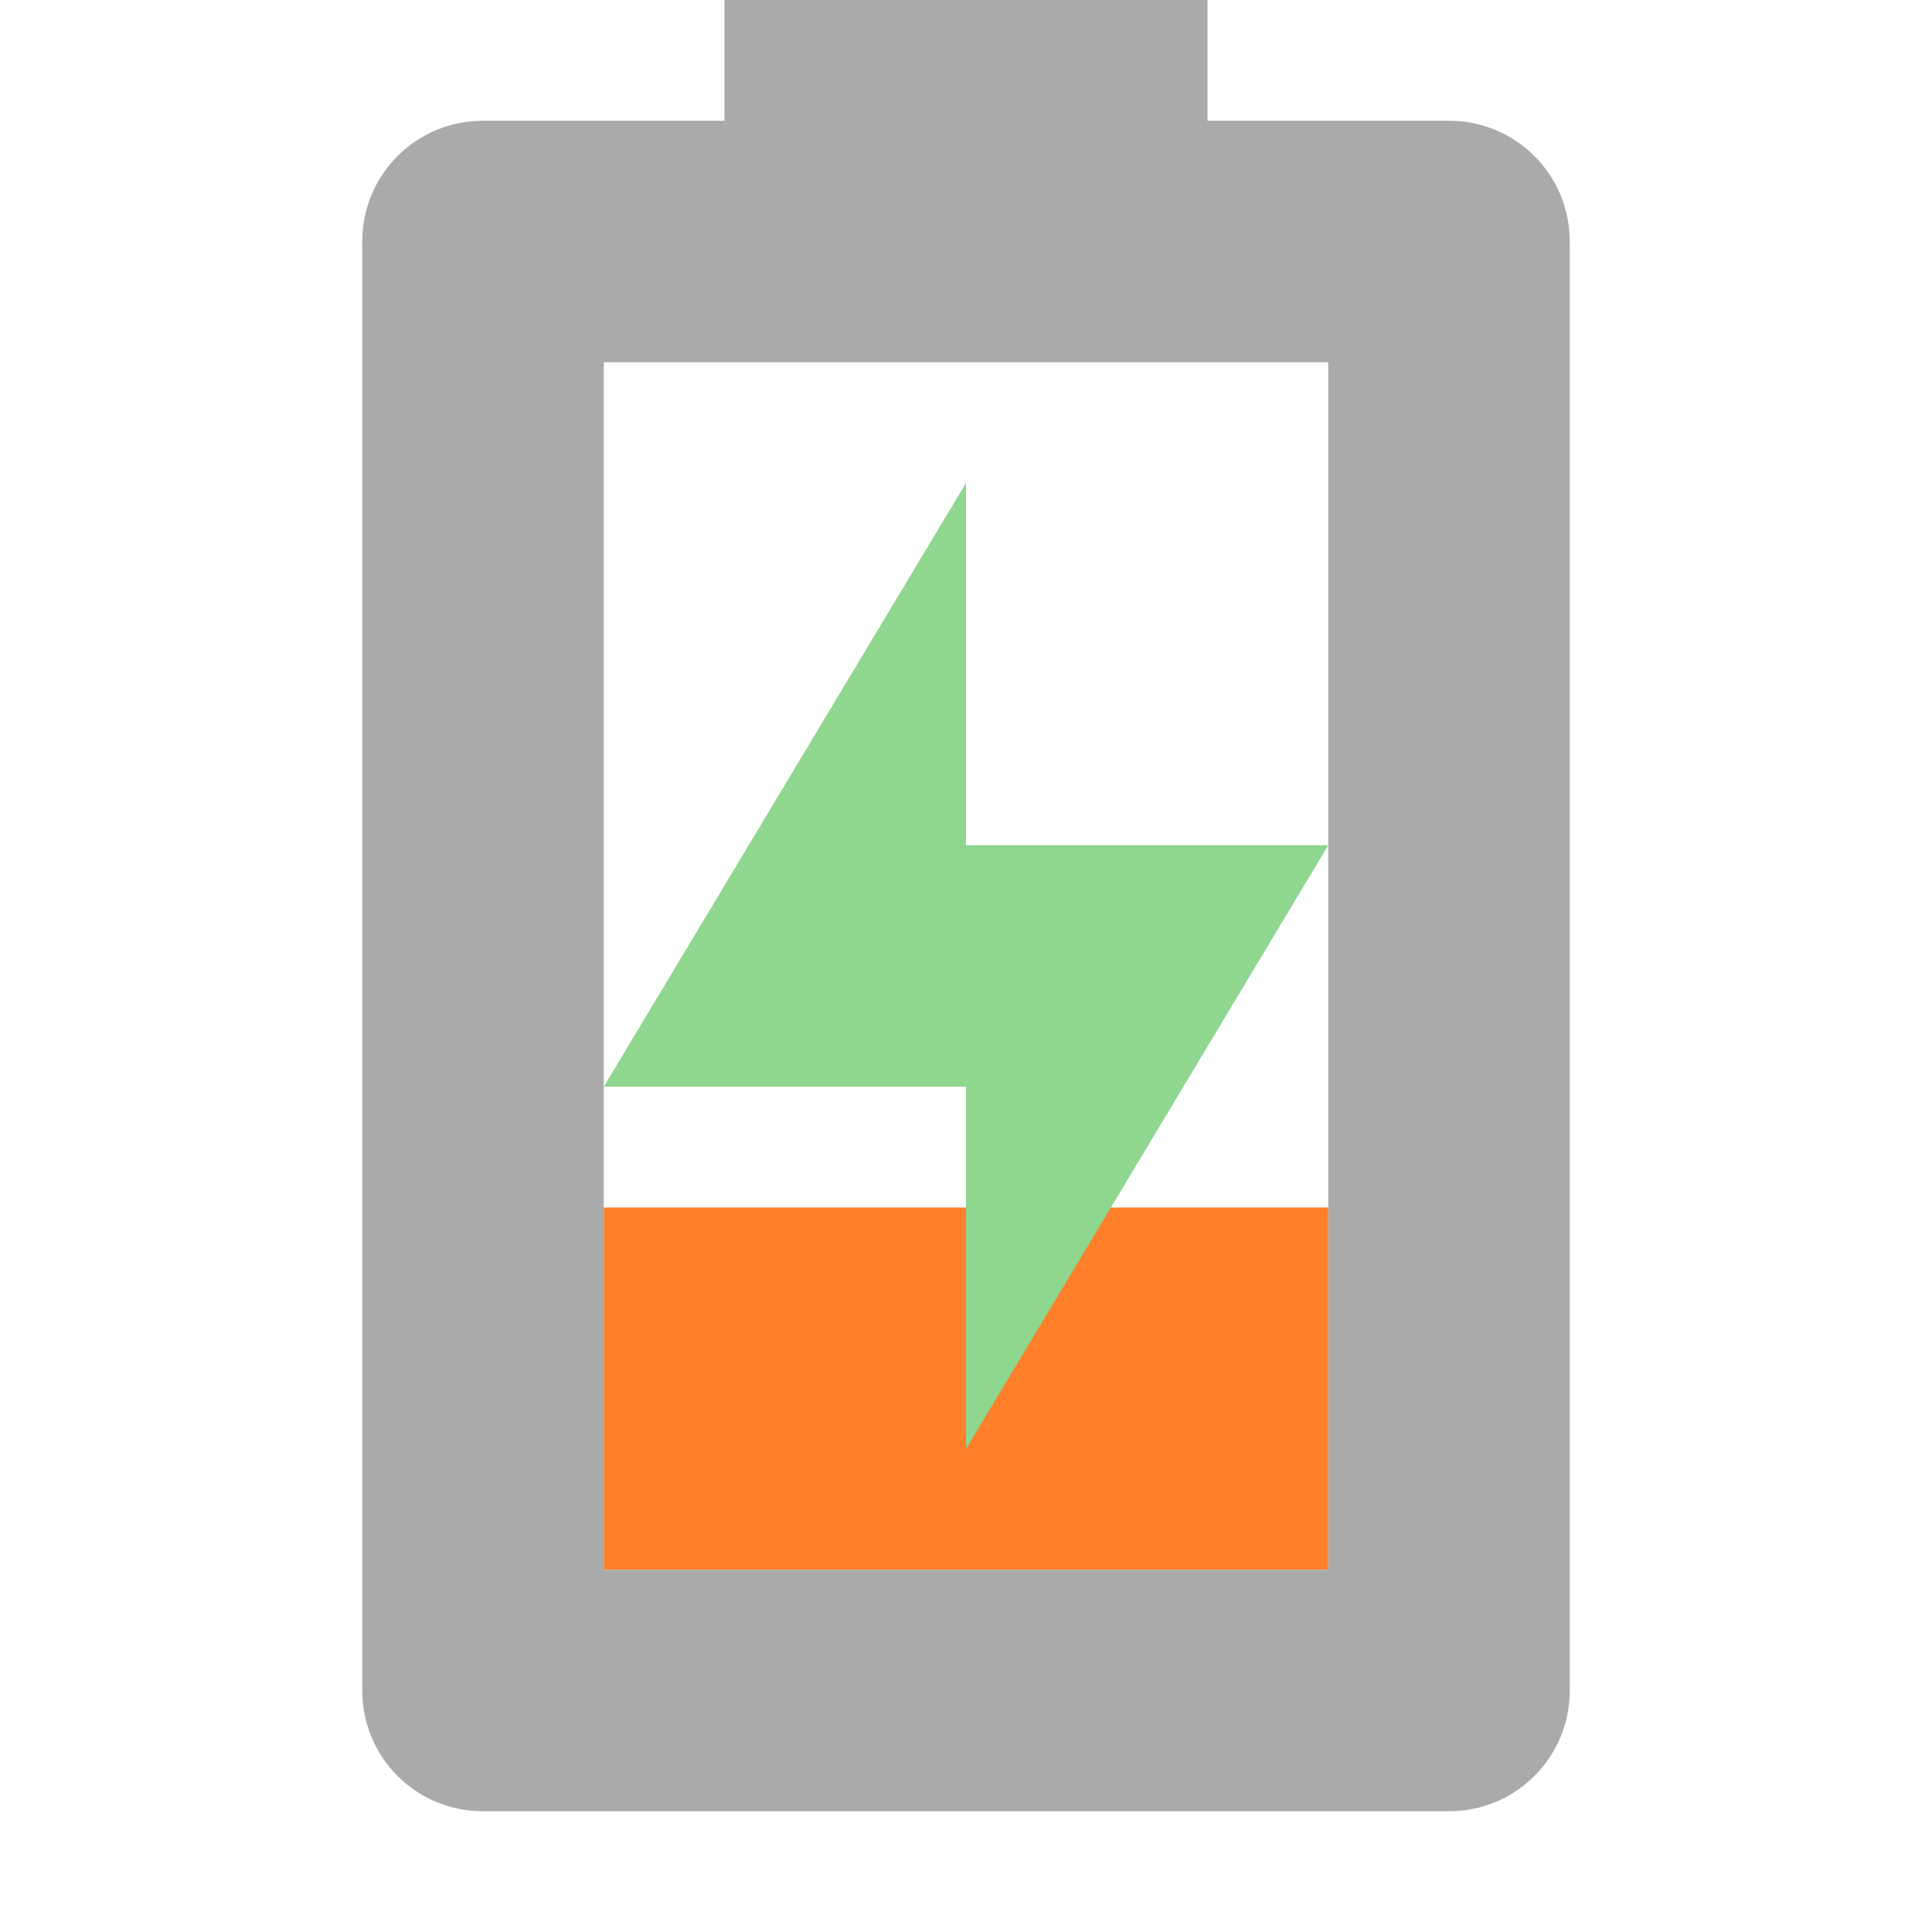 <svg width="16" height="16" enable-background="new" version="1.1" xmlns="http://www.w3.org/2000/svg">
 <rect class="warning" x="5" y="10" width="6" height="3" fill="#ff7f2a"/>
 <path d="m6 0v1h-2c-0.554 0-1 0.446-1 1v12c0 0.554 0.446 1 1 1h8c0.554 0 1-0.446 1-1v-12c0-0.554-0.446-1-1-1h-2v-1zm-1 3h6v10h-6z" fill="#aaaaaa"/>
 <path class="success" d="m8 4v3h3l-3 5v-3h-3z" fill="#8fd68f"/>
</svg>
